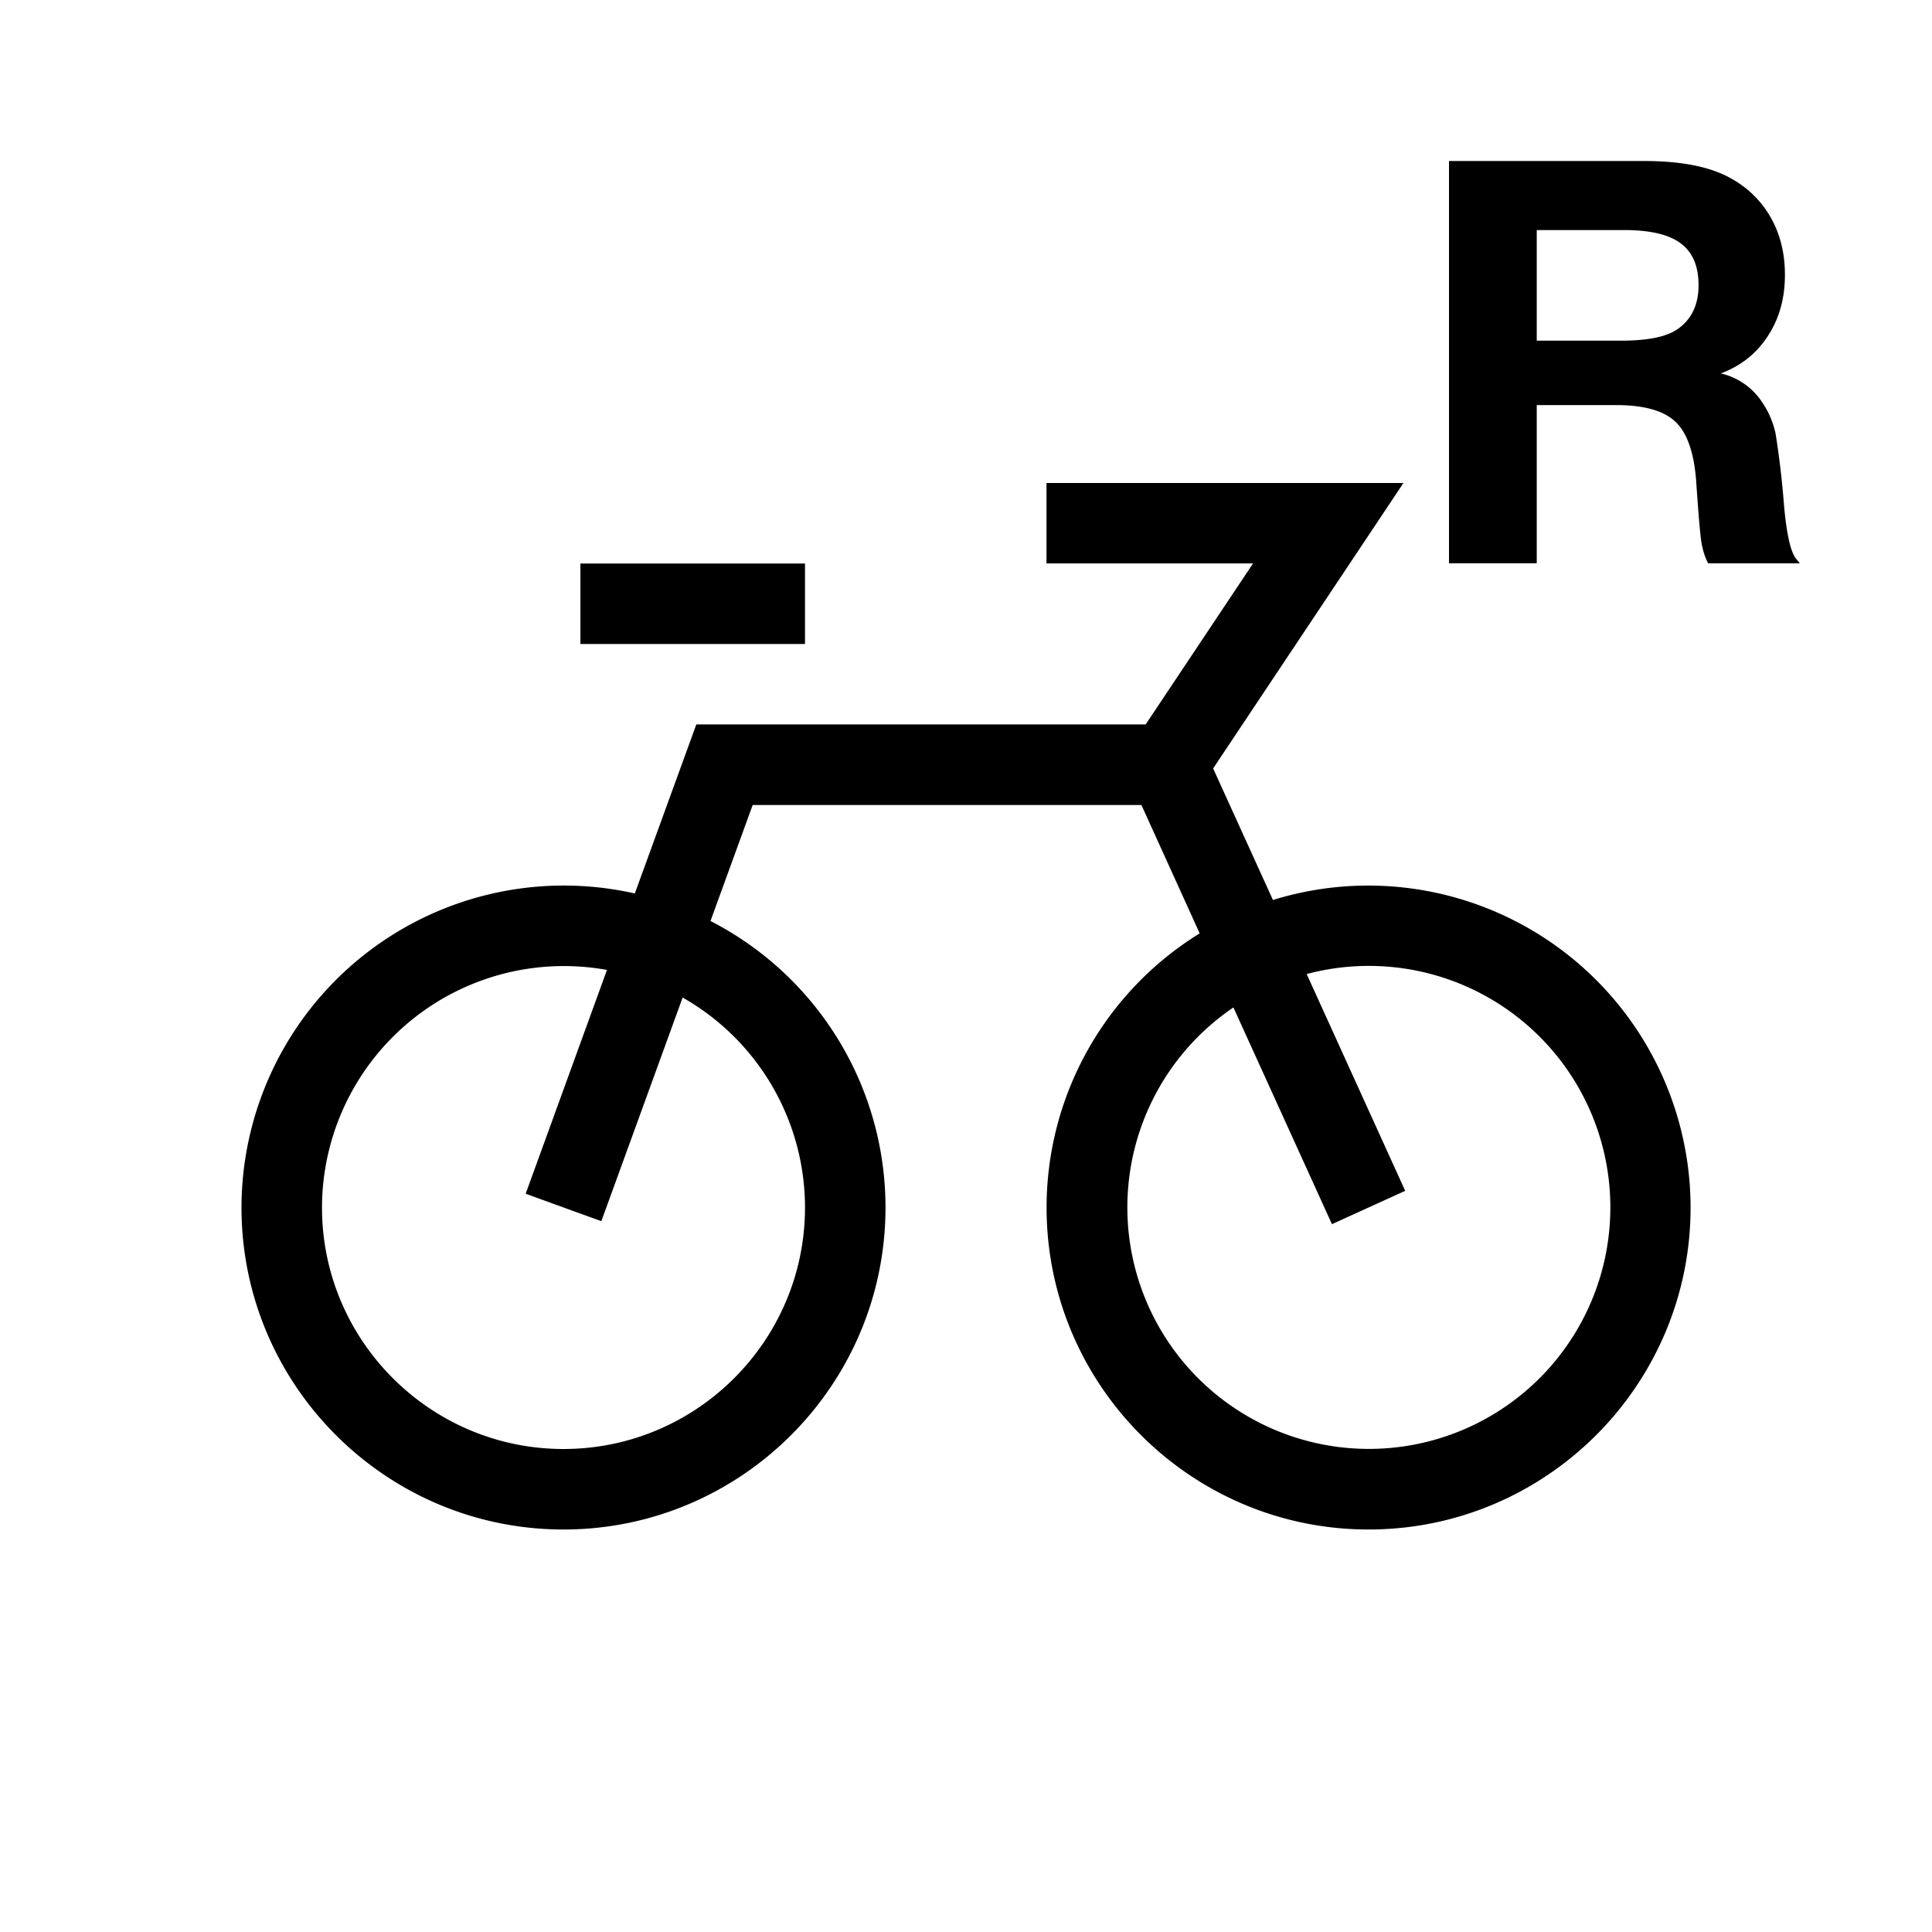 <svg xmlns="http://www.w3.org/2000/svg" width="24" height="24" fill="none" viewBox="0 0 24 24"><path fill="#000" fill-rule="evenodd" d="M20.42 2H18v4.997h1.09V5.032h.981q.523 0 .739.205.218.201.26.731.04.595.064.76.027.162.086.27h1.138l-.048-.059q-.099-.127-.147-.646a11 11 0 0 0-.106-.906 1.1 1.1 0 0 0-.16-.38.84.84 0 0 0-.52-.368q.375-.141.584-.465.213-.325.212-.762 0-.388-.167-.694a1.26 1.26 0 0 0-.486-.492Q21.138 2 20.42 2m-1.33 2.232V2.858h1.087q.48 0 .7.164.223.165.223.52 0 .365-.26.546-.204.144-.707.144zM13 6h4.434l-.518.777-1.846 2.769.743 1.634A4.004 4.004 0 0 1 21.001 15c0 2.206-1.794 4-4 4s-4-1.794-4-4a4 4 0 0 1 1.902-3.405L14.179 10H9.35l-.524 1.441A4 4 0 0 1 11 15c0 2.206-1.794 4-4 4s-4-1.794-4-4a4.004 4.004 0 0 1 4.886-3.901l.644-1.77.12-.33h5.582l1.334-2H13zm2.322 6.515a3 3 0 1 0 .91-.415l1.224 2.693-.91.414zM6.53 14.829l1.01-2.78A3.004 3.004 0 0 0 4 15c0 1.654 1.346 3 3 3s3-1.346 3-3a3 3 0 0 0-1.52-2.608L7.47 15.17zM10 8H7.21V7H10z" clip-rule="evenodd"/></svg>